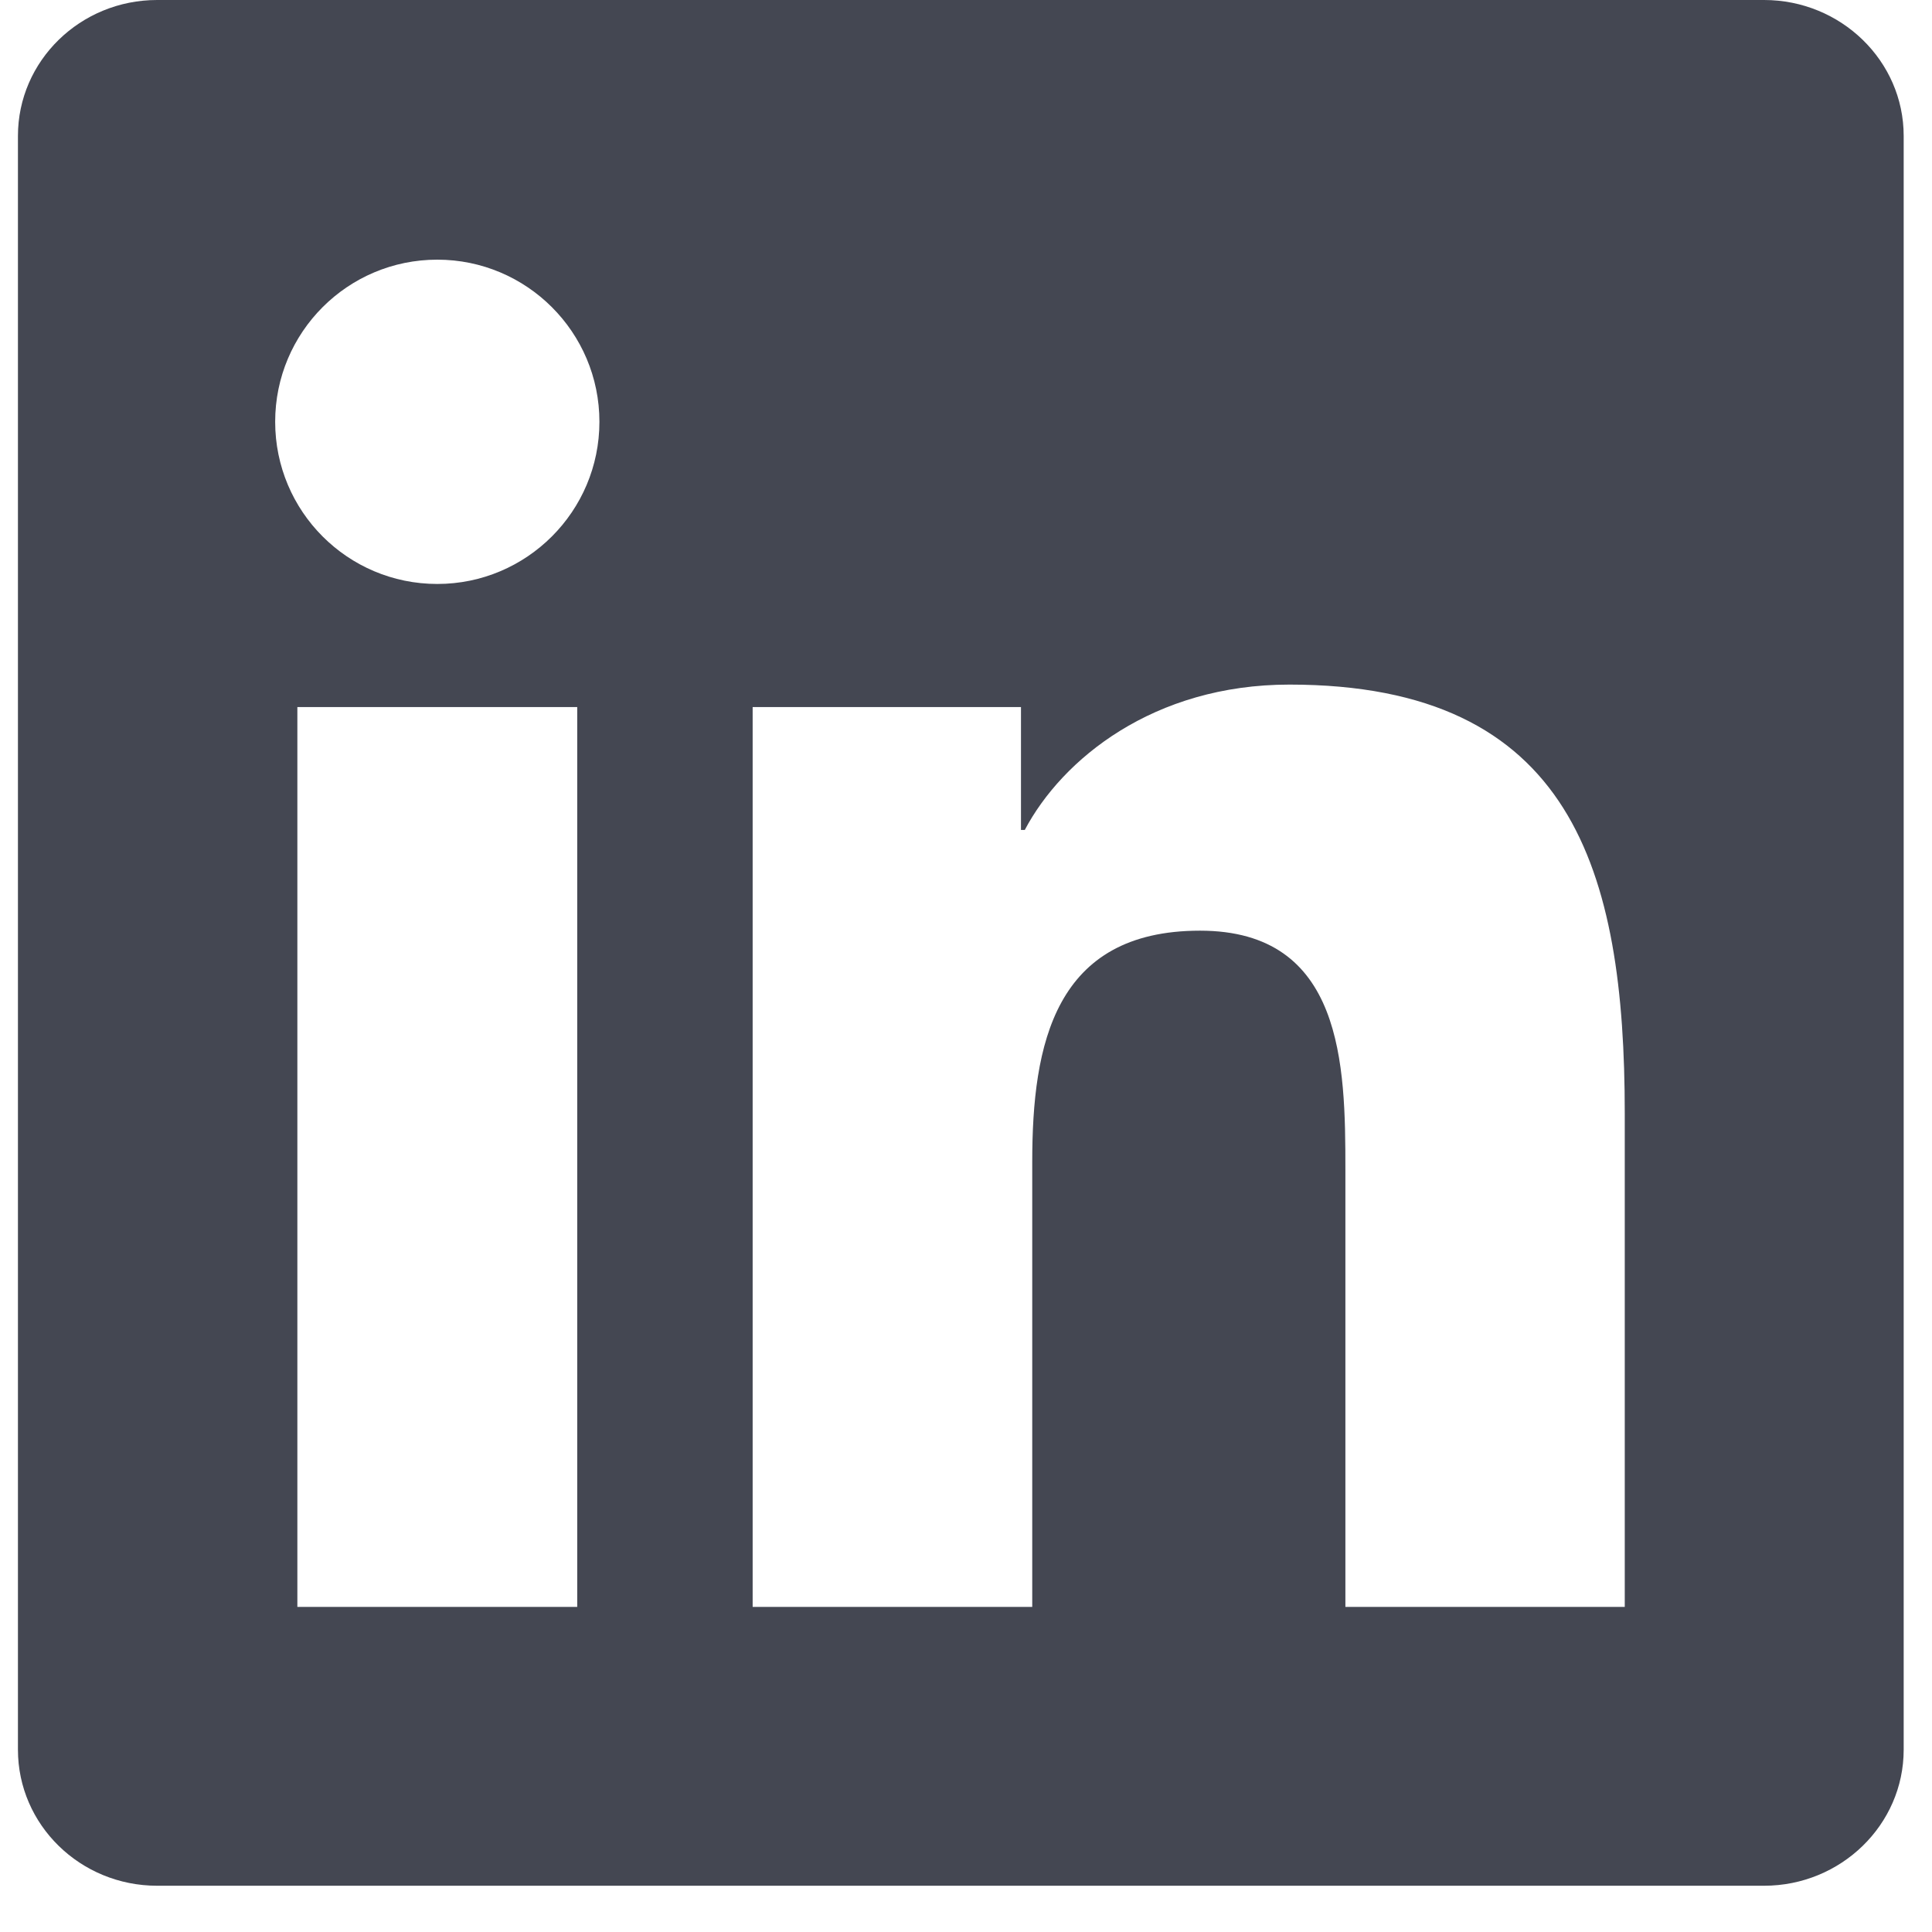 <svg width="35" height="35" viewBox="0 0 35 35" fill="none" xmlns="http://www.w3.org/2000/svg">
<path d="M31.957 0H2.847C1.454 0 0.325 1.103 0.325 2.462V31.697C0.325 33.058 1.454 34.162 2.847 34.162H31.957C33.35 34.162 34.487 33.058 34.487 31.697V2.462C34.487 1.103 33.35 0 31.957 0ZM10.457 29.111H5.387V12.809H10.457V29.111ZM7.922 10.579C6.298 10.579 4.985 9.263 4.985 7.641C4.985 6.02 6.298 4.704 7.922 4.704C9.542 4.704 10.859 6.02 10.859 7.641C10.859 9.263 9.542 10.579 7.922 10.579ZM29.434 29.111H24.373V21.183C24.373 19.292 24.336 16.86 21.739 16.86C19.102 16.86 18.7 18.92 18.7 21.046V29.111H13.635V12.809H18.496V15.035H18.565C19.242 13.754 20.895 12.402 23.36 12.402C28.487 12.402 29.434 15.777 29.434 20.169L29.434 29.111Z" fill="#444752"/>
</svg>
